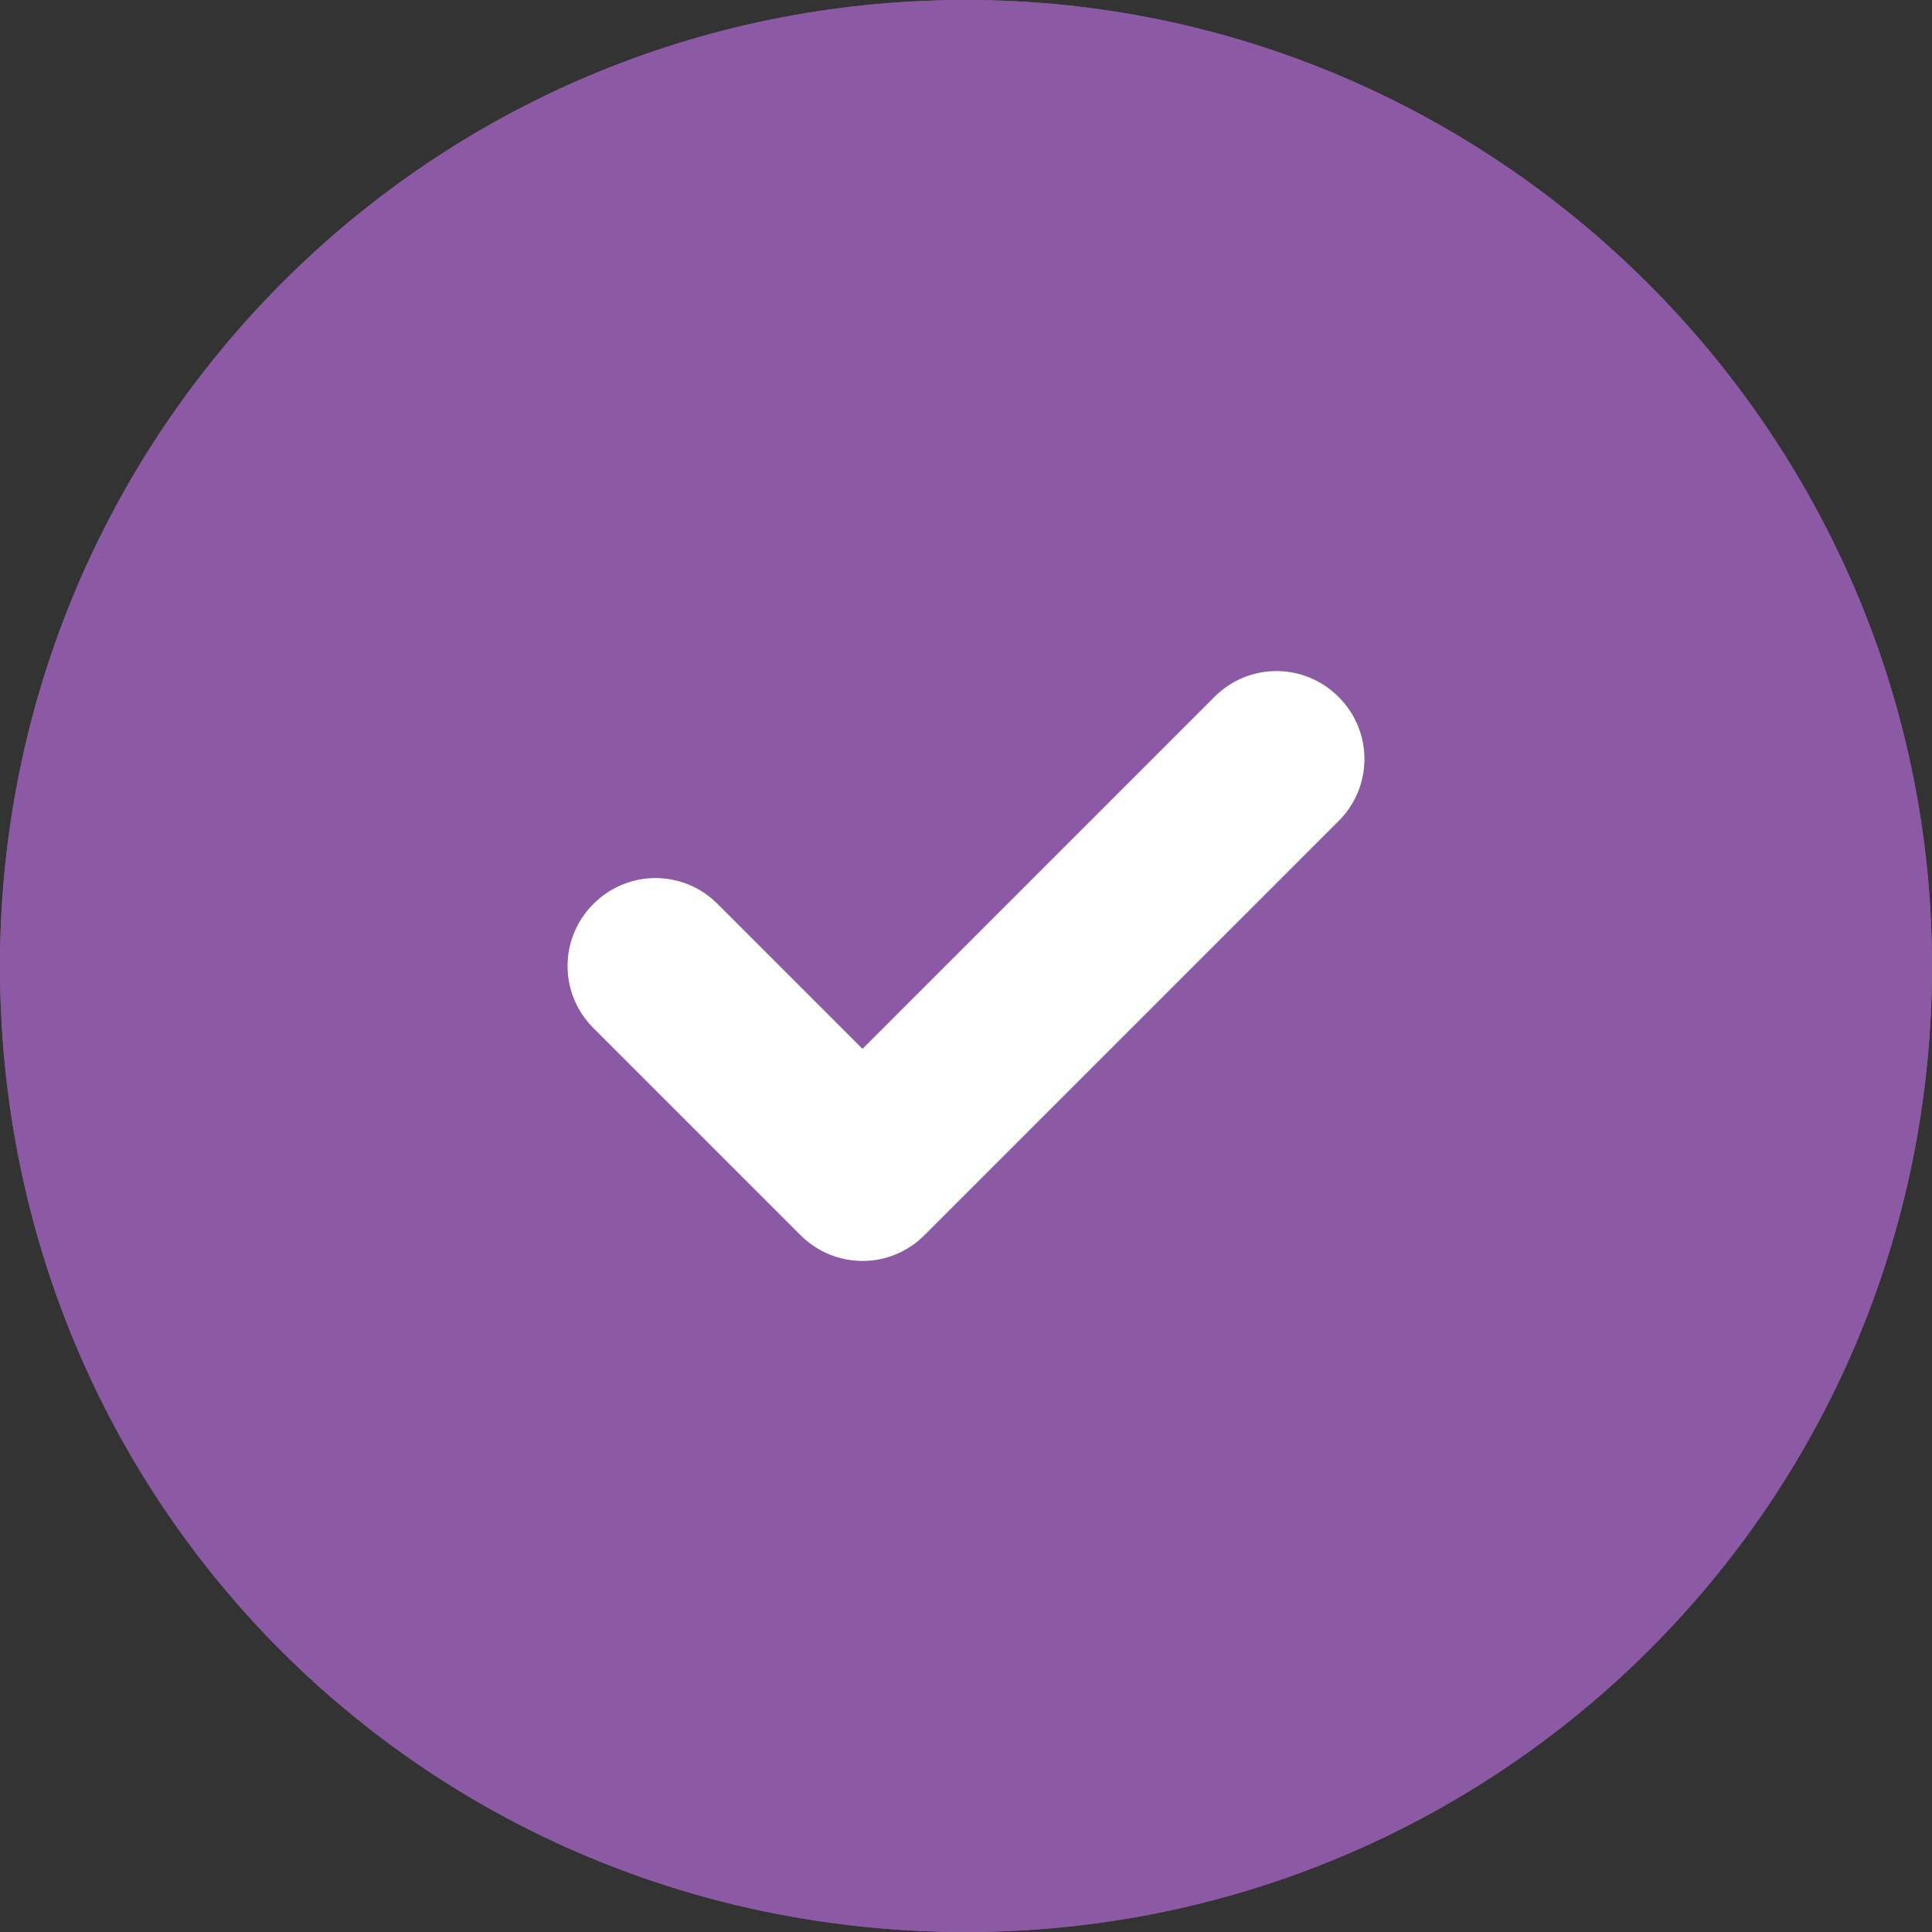 <?xml version="1.0" encoding="utf-8"?>
<!-- Generator: Adobe Illustrator 26.0.2, SVG Export Plug-In . SVG Version: 6.00 Build 0)  -->
<svg version="1.1" xmlns="http://www.w3.org/2000/svg" xmlns:xlink="http://www.w3.org/1999/xlink"
	x="0px" y="0px"
	viewBox="0 0 28 28" style="enable-background:new 0 0 28 28;" xml:space="preserve">
<rect x="0" y="0" width="28" height="28" fill="#333333" stroke="none"/>
<style type="text/css">
	.st0{fill:#8C5AA5;}
	.st1{fill-rule:evenodd;clip-rule:evenodd;fill:#8C5AA5;}
	.st2{fill:#ffffff;}
</style>
<path class="st0" d="M0,14C0,6.3,6.2,0,14,0c7.7,0,14,6.3,14,14c0,7.8-6.3,14-14,14C6.2,28,0,21.8,0,14z M19.4,11.9
	c0.5-0.5,0.5-1.3,0-1.8c-0.5-0.5-1.3-0.5-1.8,0l-5.1,5.1l-2.1-2.1c-0.5-0.5-1.3-0.5-1.8,0s-0.5,1.3,0,1.8l3,3c0.5,0.5,1.3,0.5,1.8,0
	L19.4,11.9z"/>
<path class="st1" d="M0,14C0,6.3,6.2,0,14,0c7.7,0,14,6.3,14,14c0,7.8-6.3,14-14,14C6.2,28,0,21.8,0,14z M10.4,13.1l2.1,2.1l5.1-5.1
	c0.5-0.5,1.3-0.5,1.8,0c0.5,0.5,0.5,1.3,0,1.8l-6,6c-0.5,0.5-1.3,0.5-1.8,0l-3-3c-0.5-0.5-0.5-1.3,0-1.8S9.9,12.6,10.4,13.1z M14,2
	C7.3,2,2,7.4,2,14c0,6.7,5.3,12,12,12c6.6,0,12-5.3,12-12C26,7.4,20.6,2,14,2z"/>
<path class="st2" d="M19.4,10.1c0.5,0.5,0.5,1.3,0,1.8l-6,6c-0.5,0.5-1.3,0.5-1.8,0l-3-3c-0.5-0.5-0.5-1.3,0-1.8s1.3-0.5,1.8,0
	l2.1,2.1l5.1-5.1C18.1,9.6,18.9,9.6,19.4,10.1z"/>
</svg>